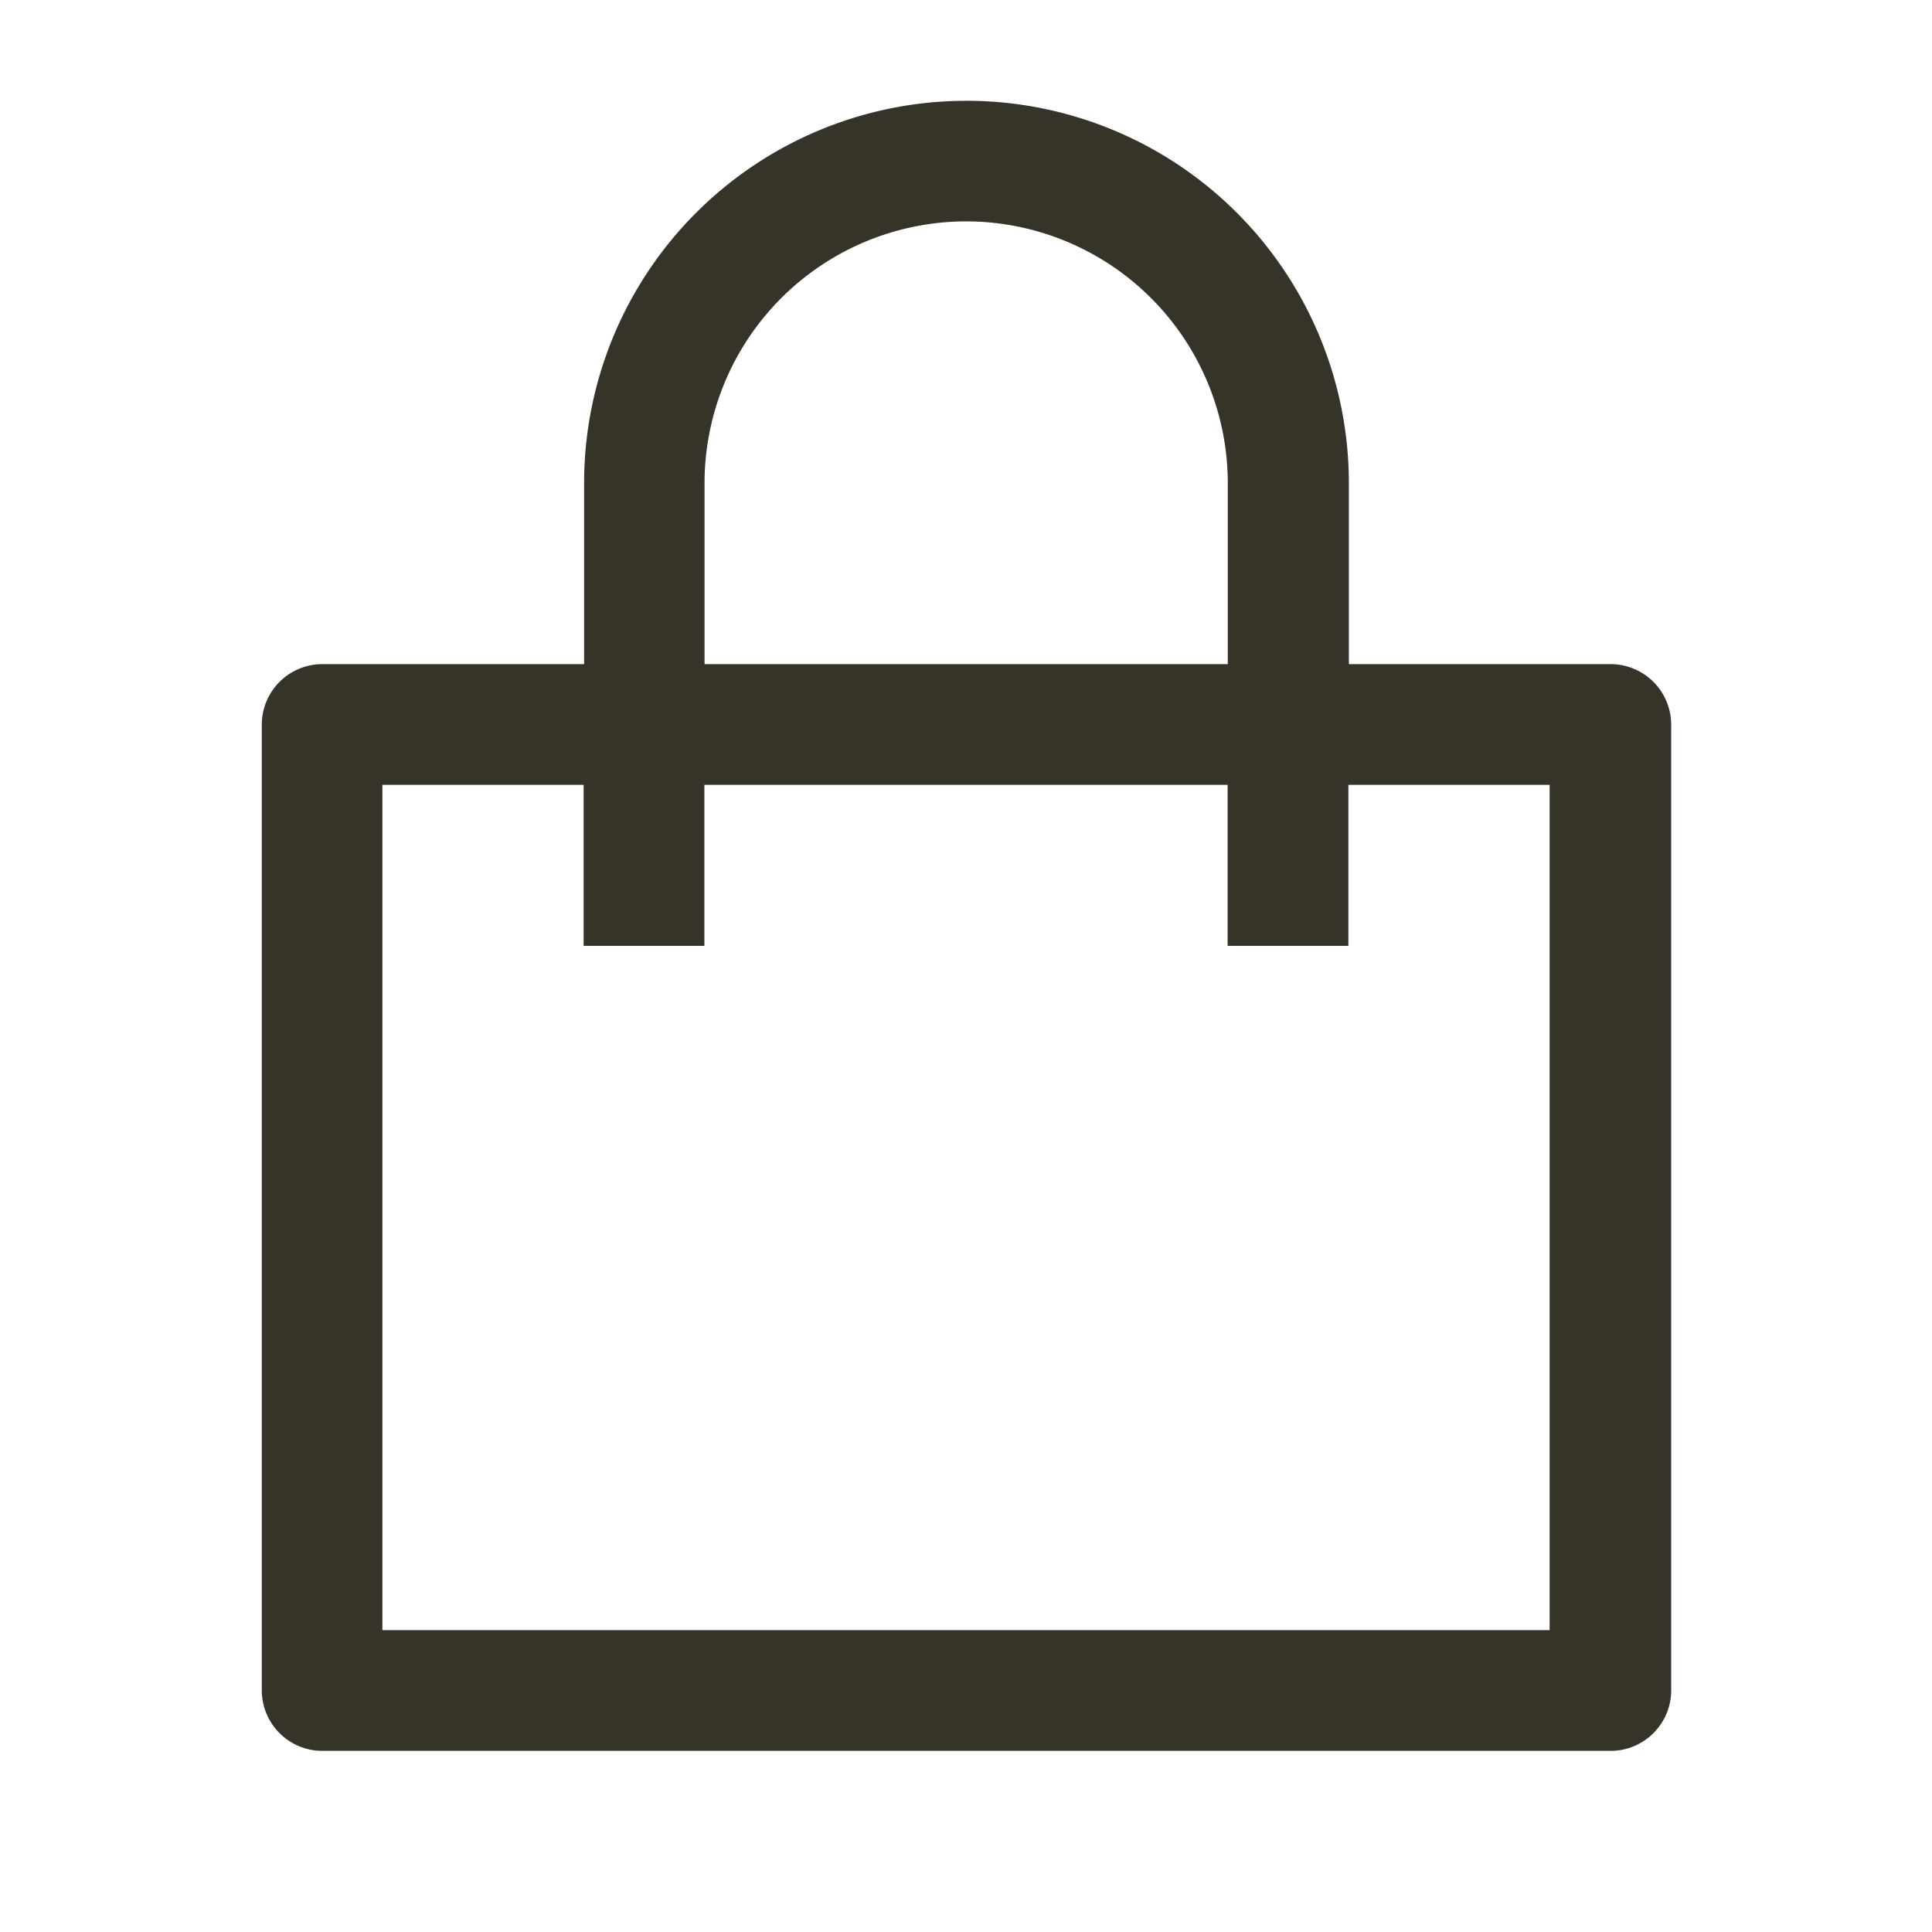 <svg id="Group_16226" data-name="Group 16226" xmlns="http://www.w3.org/2000/svg" width="24" height="24" viewBox="0 0 24 24">
    <path id="Path_25161" data-name="Path 25161" d="M0,0H24V24H0Z" fill="none" />
    <path id="Subtraction_3" data-name="Subtraction 3" d="M20666.252,20770h-16a.753.753,0,0,1-.75-.75v-12a.753.753,0,0,1,.75-.75h3.254v-2.248a4.748,4.748,0,1,1,9.5,0v2.248h3.254a.753.753,0,0,1,.75.75v12A.753.753,0,0,1,20666.252,20770Zm-15.252-12v10.5h14.5V20758h-2.5v2h-1.5v-2h-6.5v2h-1.5v-2h-2.5Zm7.25-7a3.254,3.254,0,0,0-3.248,3.252v2.248h6.5v-2.248A3.254,3.254,0,0,0,20658.25,20751Z" transform="translate(-20646.25 -20748.25)" fill="#363328" />
</svg>